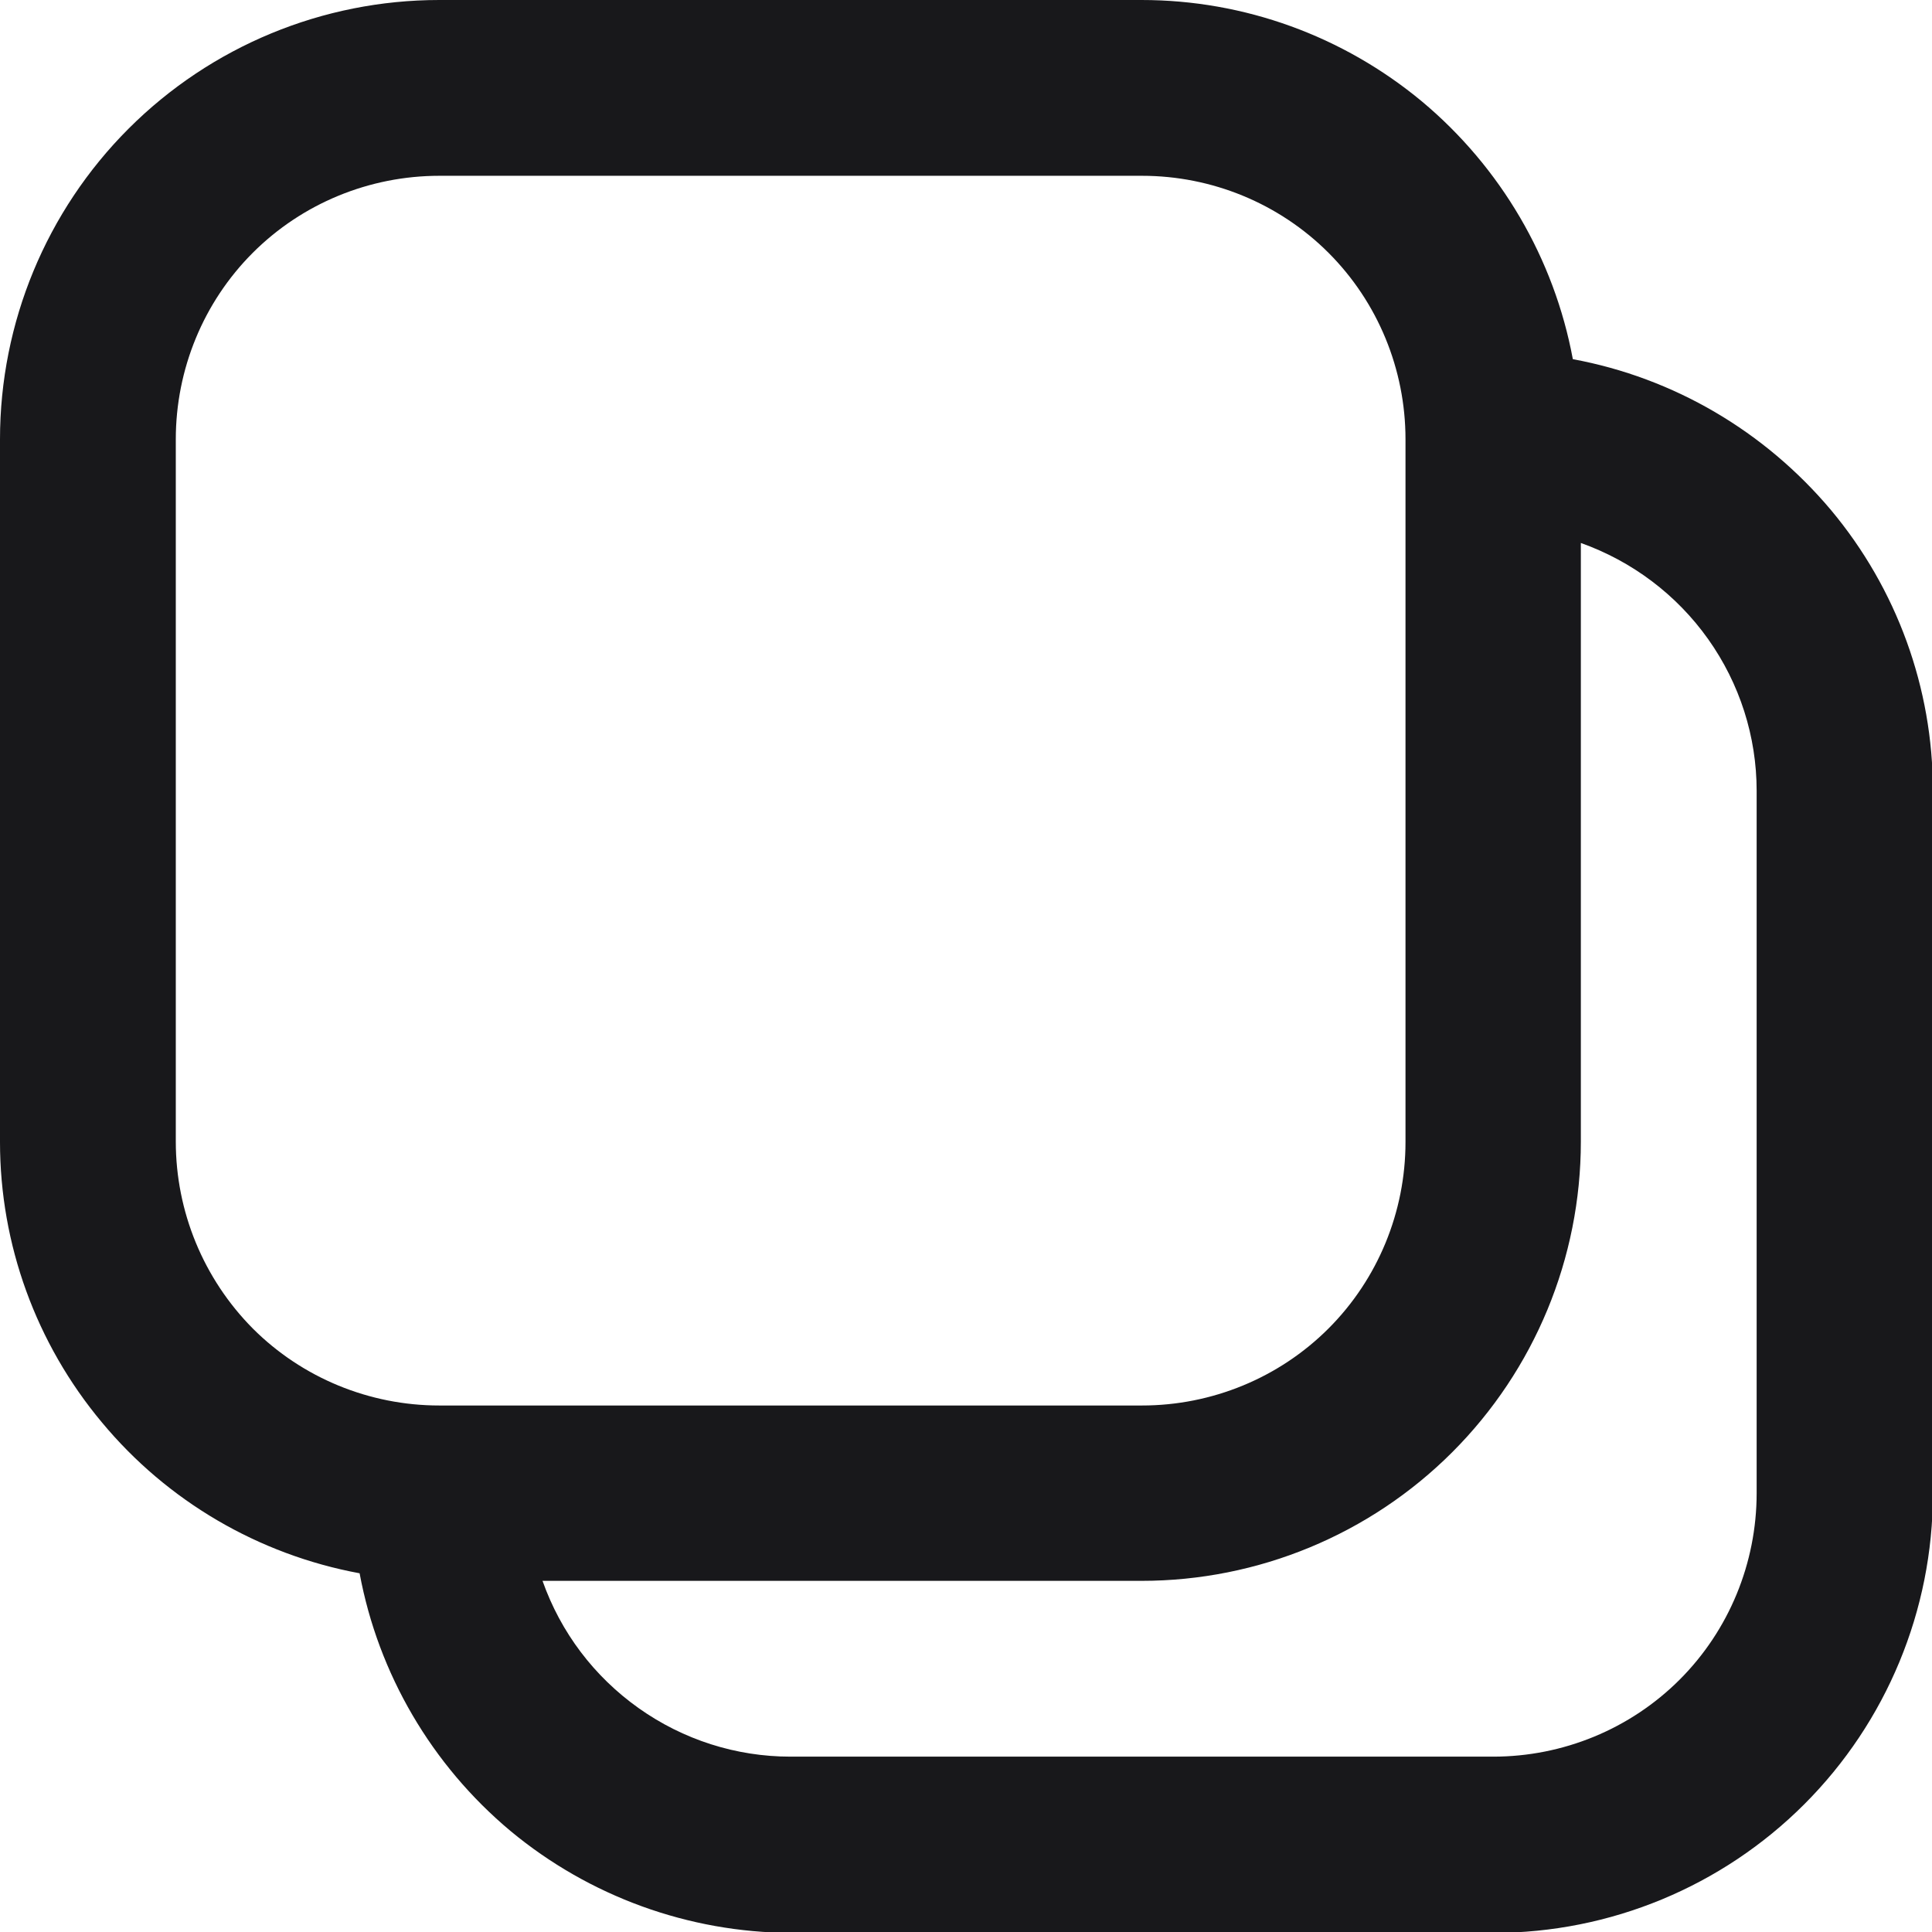<?xml version="1.0" encoding="utf-8"?>
<!-- Generator: Adobe Illustrator 26.1.0, SVG Export Plug-In . SVG Version: 6.00 Build 0)  -->
<svg version="1.1" id="Layer_1" xmlns="http://www.w3.org/2000/svg" xmlns:xlink="http://www.w3.org/1999/xlink" x="0px" y="0px"
	 viewBox="0 0 434.1 434.1" style="enable-background:new 0 0 434.1 434.1;" xml:space="preserve">
<style type="text/css">
	.st0{fill:#18181b;}
</style>
<path class="st0" d="M353.4,80.7c-4.2-22.6-16.2-43.1-33.9-57.9C301.8,8.1,279.6,0,256.5,0H98.7C72.5,0,47.4,10.4,28.9,28.9
	C10.4,47.4,0,72.5,0,98.7v157.9c0,23,8.1,45.3,22.9,63c14.7,17.7,35.2,29.7,57.9,33.9c4.2,22.6,16.2,43.1,33.9,57.9
	c17.7,14.7,40,22.8,63,22.9h157.9c26.2,0,51.3-10.4,69.8-28.9c18.5-18.5,28.9-43.6,28.9-69.8V177.6c0-23-8.1-45.3-22.9-63
	C396.5,96.9,376.1,84.9,353.4,80.7L353.4,80.7z M39.5,256.5V98.7c0-15.7,6.2-30.8,17.3-41.9C67.9,45.7,83,39.5,98.7,39.5h157.9
	c15.7,0,30.8,6.2,41.9,17.3c11.1,11.1,17.3,26.2,17.3,41.9v157.9c0,15.7-6.2,30.8-17.3,41.9c-11.1,11.1-26.2,17.3-41.9,17.3H98.7
	c-15.7,0-30.8-6.2-41.9-17.3C45.7,287.3,39.5,272.2,39.5,256.5L39.5,256.5z M394.7,335.5L394.7,335.5c0,15.7-6.2,30.8-17.3,41.9
	c-11.1,11.1-26.2,17.3-41.9,17.3H177.6c-12.2,0-24.1-3.8-34.1-10.9c-10-7.1-17.5-17-21.6-28.6h134.6c26.2,0,51.3-10.4,69.8-28.9
	c18.5-18.5,28.9-43.6,28.9-69.8V122c11.5,4.1,21.5,11.6,28.6,21.6c7.1,10,10.9,21.9,10.9,34.1L394.7,335.5z"/>
</svg>
